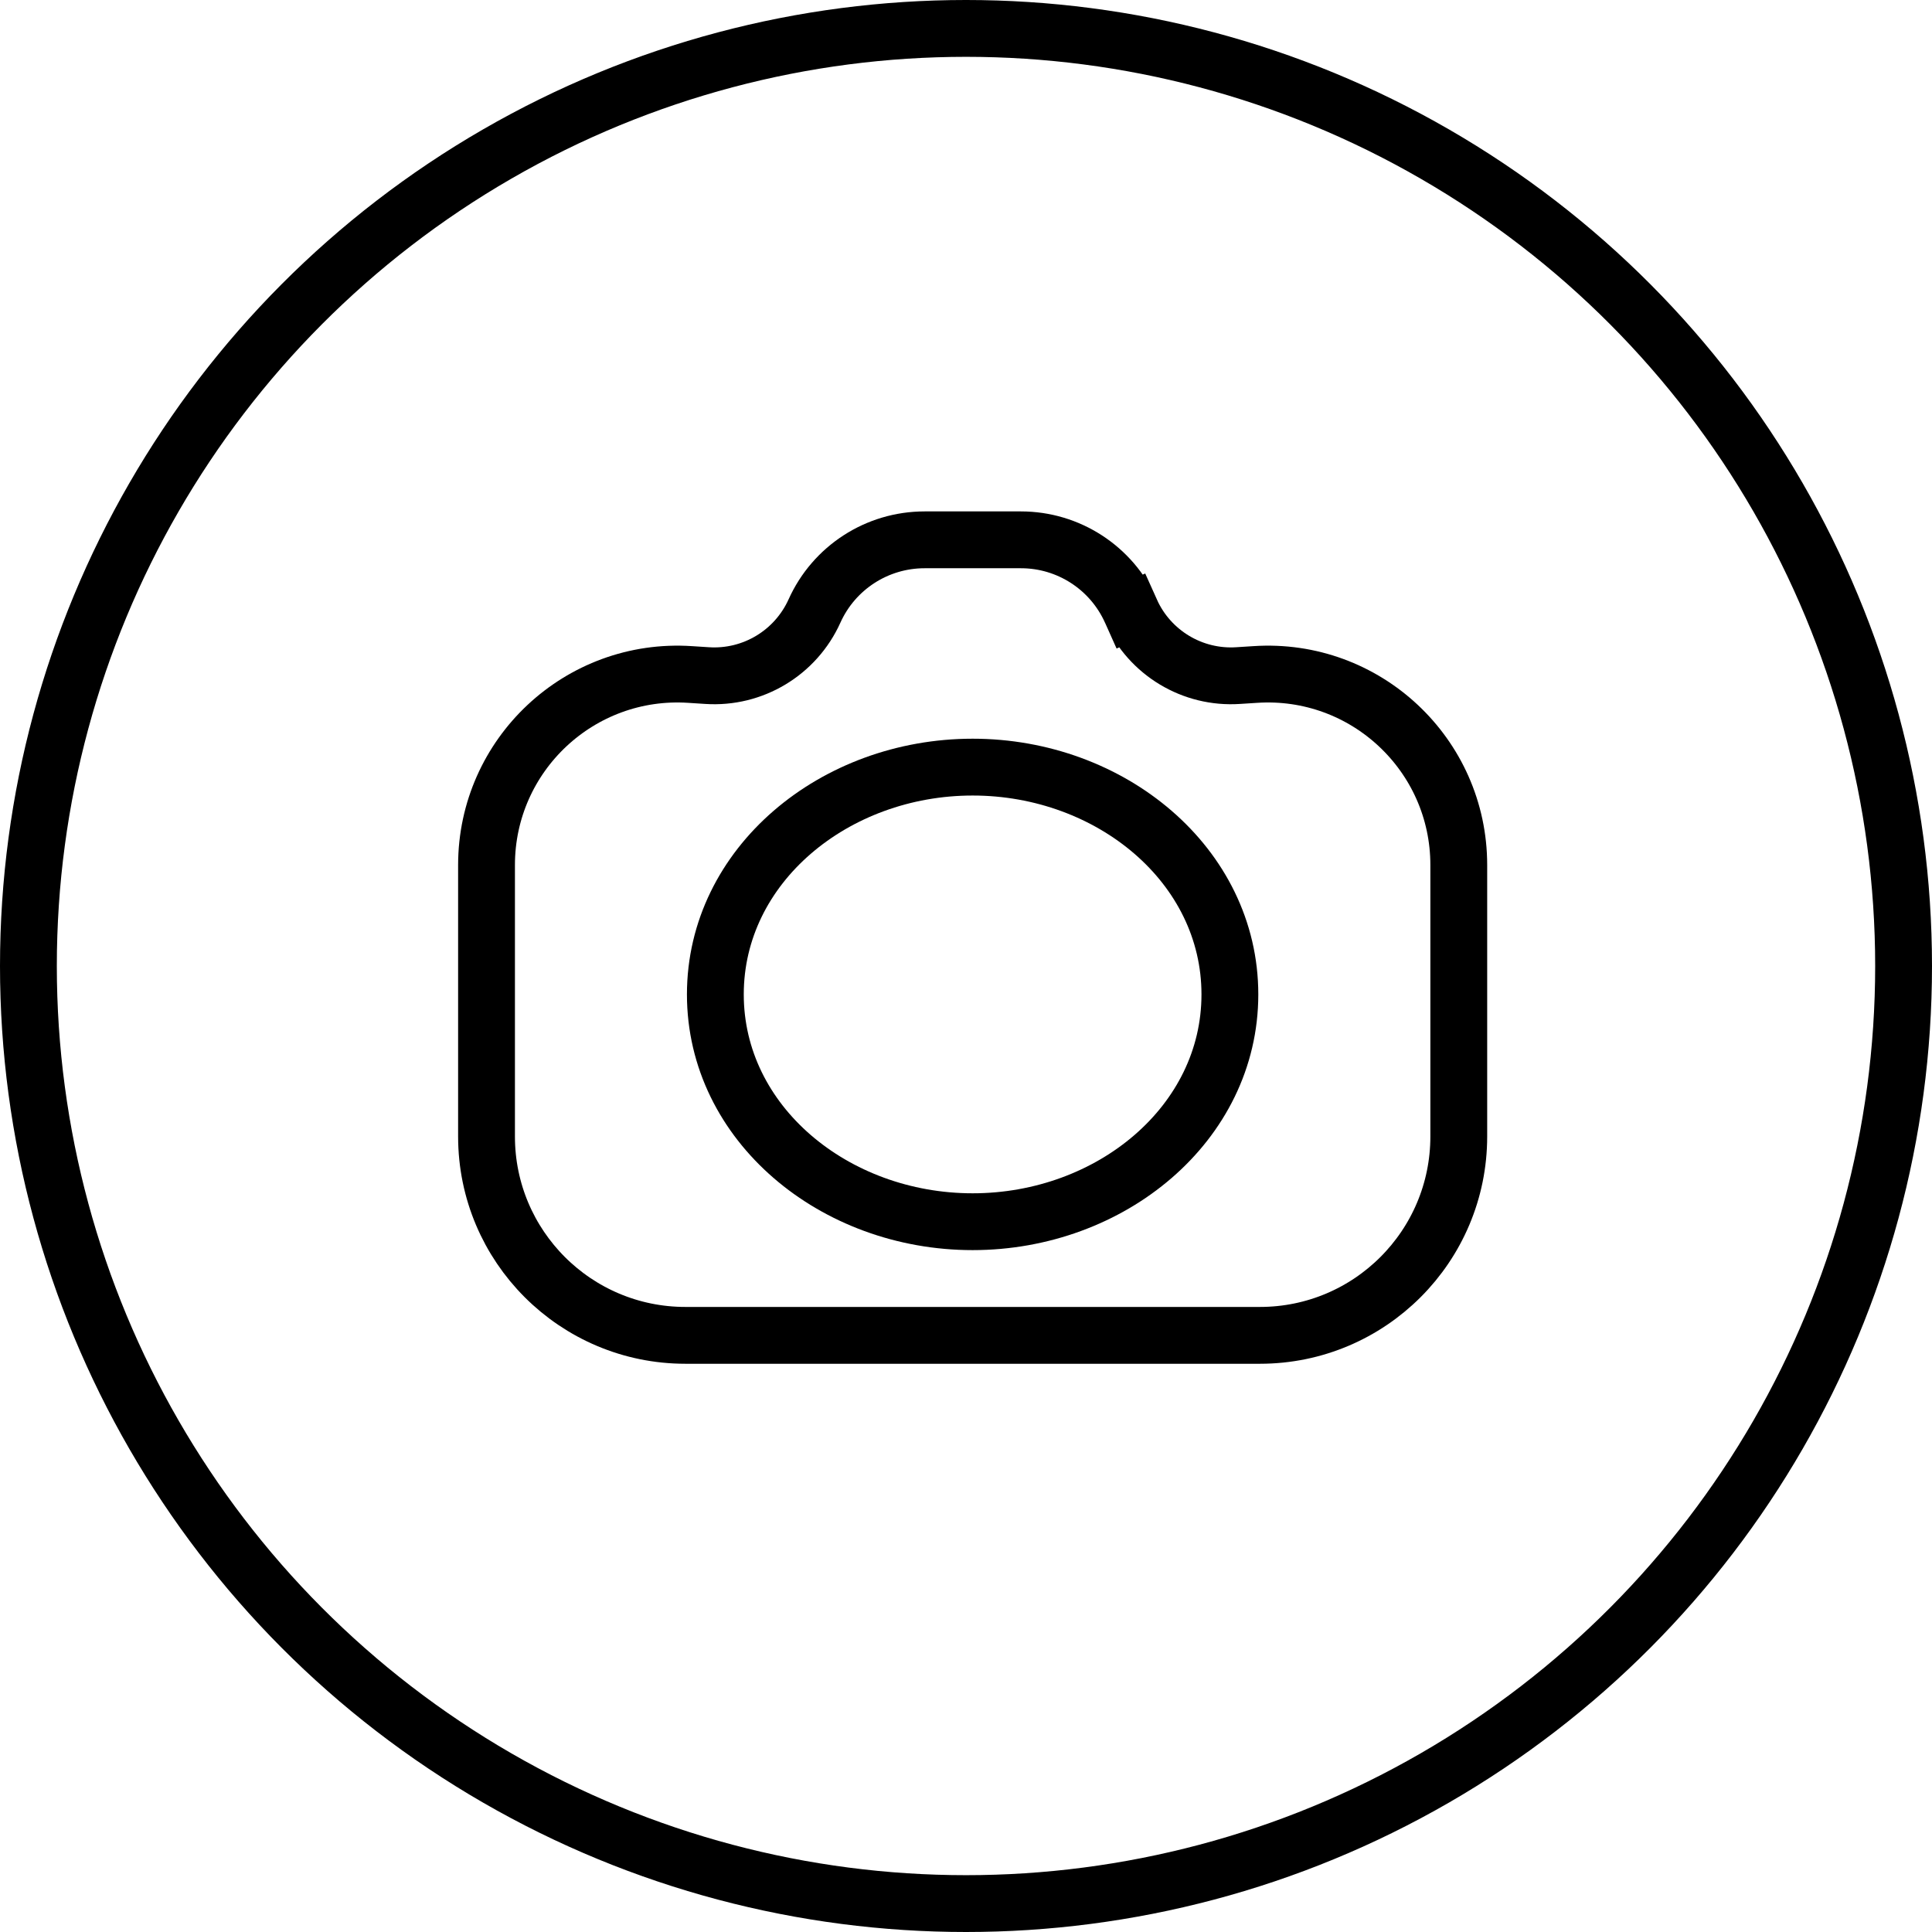 <svg width="34" height="34" viewBox="0 0 34 34" fill="none" xmlns="http://www.w3.org/2000/svg">
<path d="M19.902 10.753L19.446 10.957L19.902 10.753C19.56 9.991 18.803 9.5 17.967 9.5H16.271C15.435 9.5 14.677 9.99 14.334 10.752C14.002 11.489 13.248 11.943 12.441 11.889L12.146 11.87C10.206 11.741 8.562 13.28 8.562 15.224V20C8.562 21.933 10.129 23.5 12.062 23.5H22.172C24.105 23.5 25.672 21.933 25.672 20V15.223C25.672 13.279 24.028 11.741 22.089 11.87L21.791 11.889C20.986 11.943 20.232 11.489 19.902 10.753Z" stroke="black"/>
<path d="M17.117 21.5C19.549 21.5 21.644 19.773 21.644 17.5C21.644 15.227 19.549 13.5 17.117 13.5C14.685 13.5 12.589 15.227 12.589 17.5C12.589 19.773 14.685 21.5 17.117 21.5Z" stroke="black"/>
<circle cx="17" cy="17" r="16.5" stroke="black"/>
</svg>
